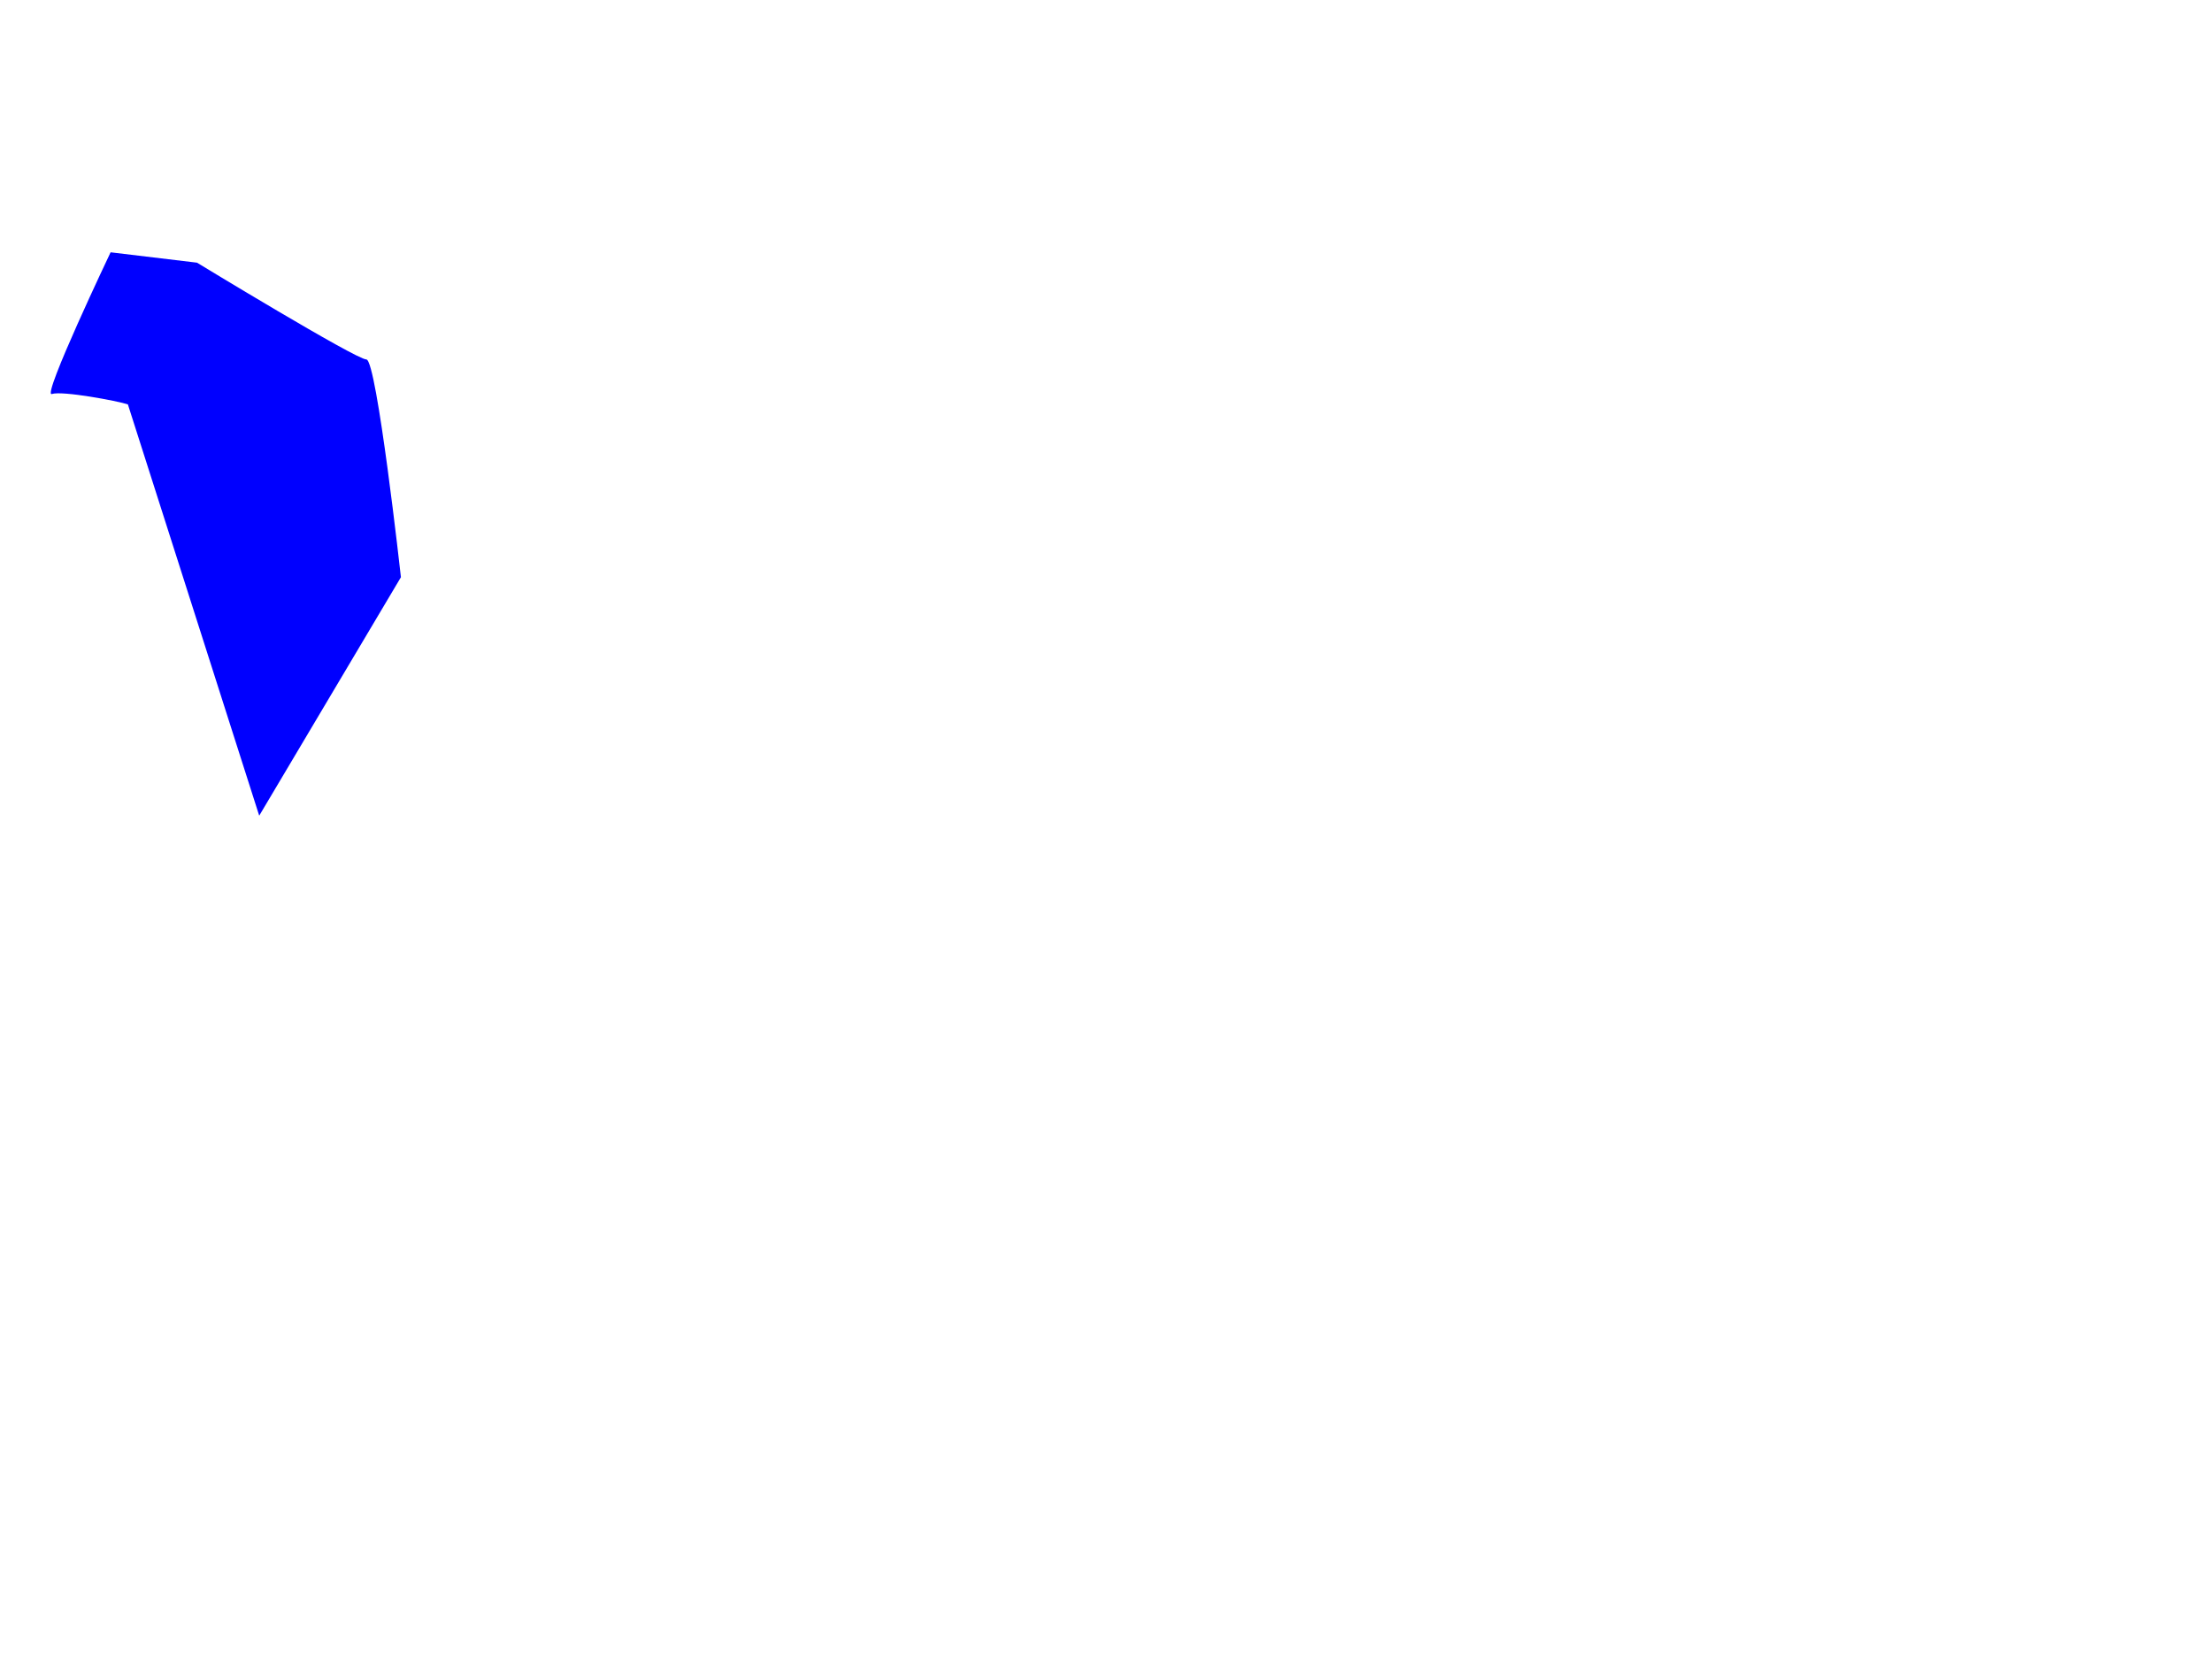 ﻿<?xml version="1.0" encoding="utf-8" standalone="no"?>
<!DOCTYPE svg PUBLIC "-//W3C//DTD SVG 1.1//EN" "http://www.w3.org/Graphics/SVG/1.1/DTD/svg11-flat-20030114.dtd">
<!-- Created by SVGDeveloper 1.0 -->
<svg width="640" height="480" version="1.1" xmlns="http://www.w3.org/2000/svg" xmlns:xlink="http://www.w3.org/1999/xlink">
<path d="M37 117L75 236L116 167C116 167 109 104 106 104C103 104 57 76 57 76L32 73C32 73 12 115 15 114C18 113 34 116 37 117ZM129 236" fill="#0000FF" stroke="none" stroke-opacity="0" />
</svg>